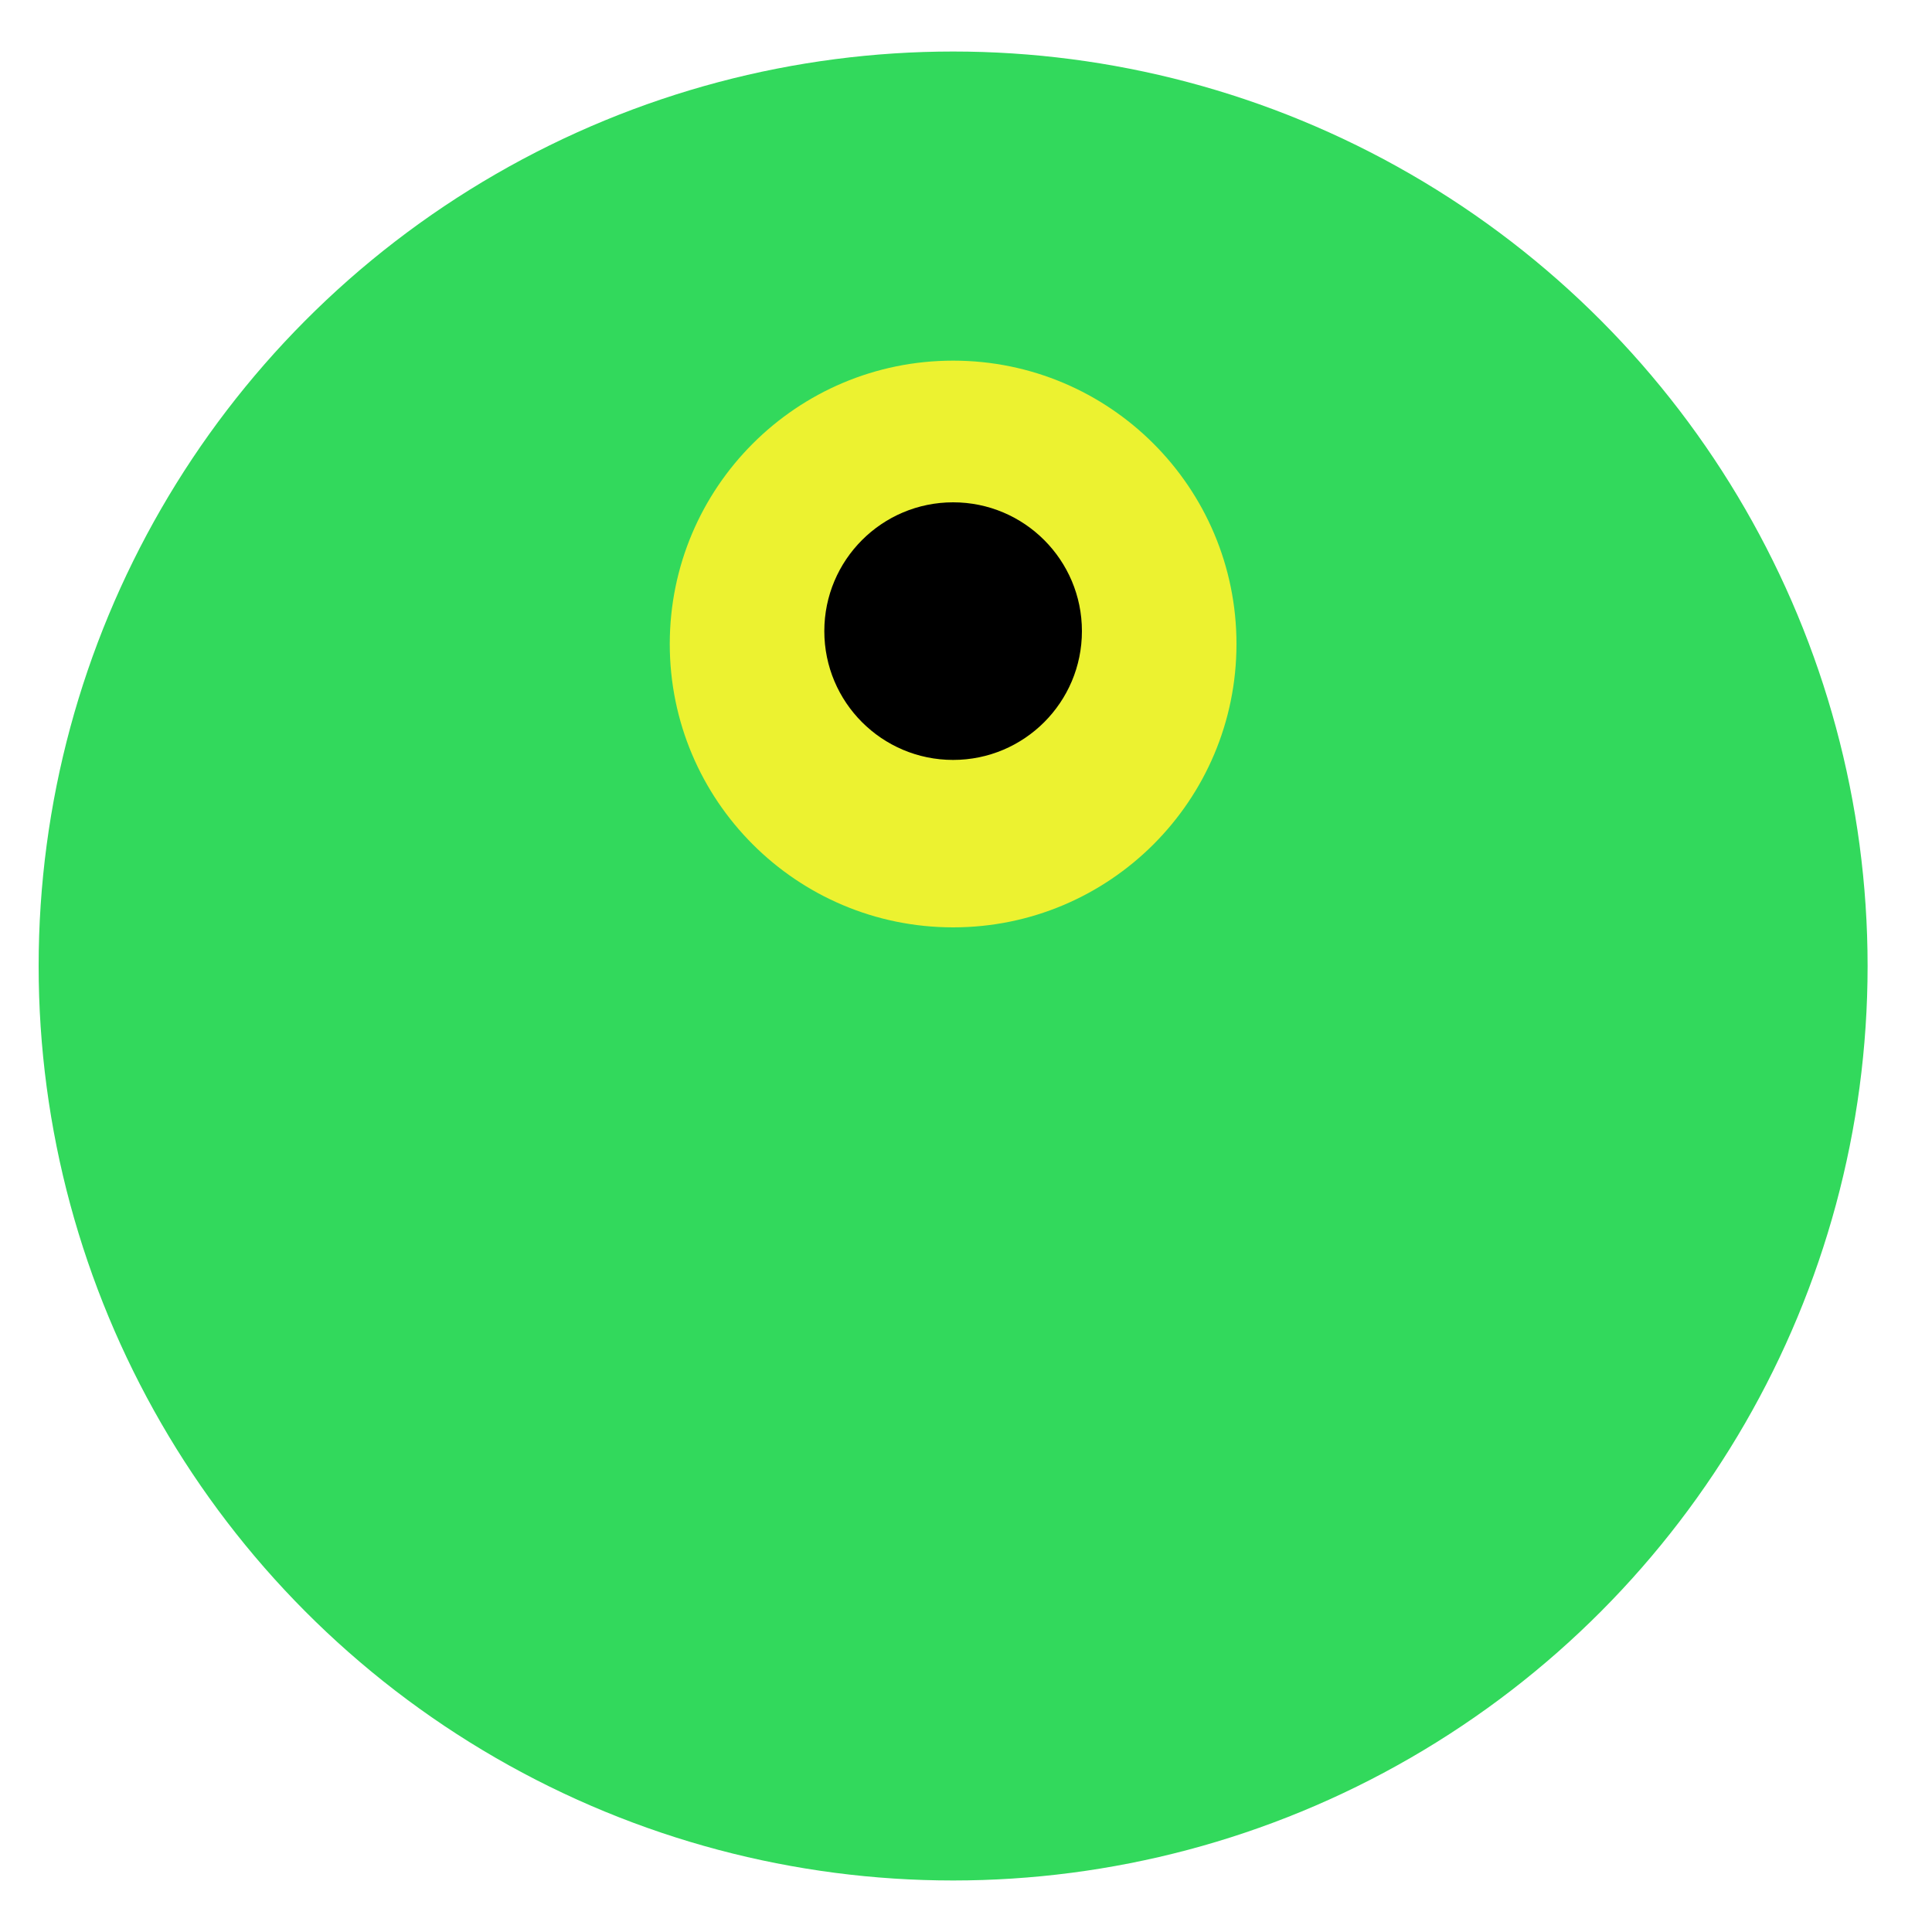 <svg xmlns="http://www.w3.org/2000/svg" xmlns:xlink="http://www.w3.org/1999/xlink" version="1.0" x="0px" y="0px" viewBox="0 0 150 150" enable-background="new 0 0 150 150" xml:space="preserve"><g><circle fill="#32D95C" cx="74" cy="75" r="71"/></g><circle fill="#ECF230" cx="74" cy="50" r="22"/><circle cx="74" cy="49" r="10"/></svg>